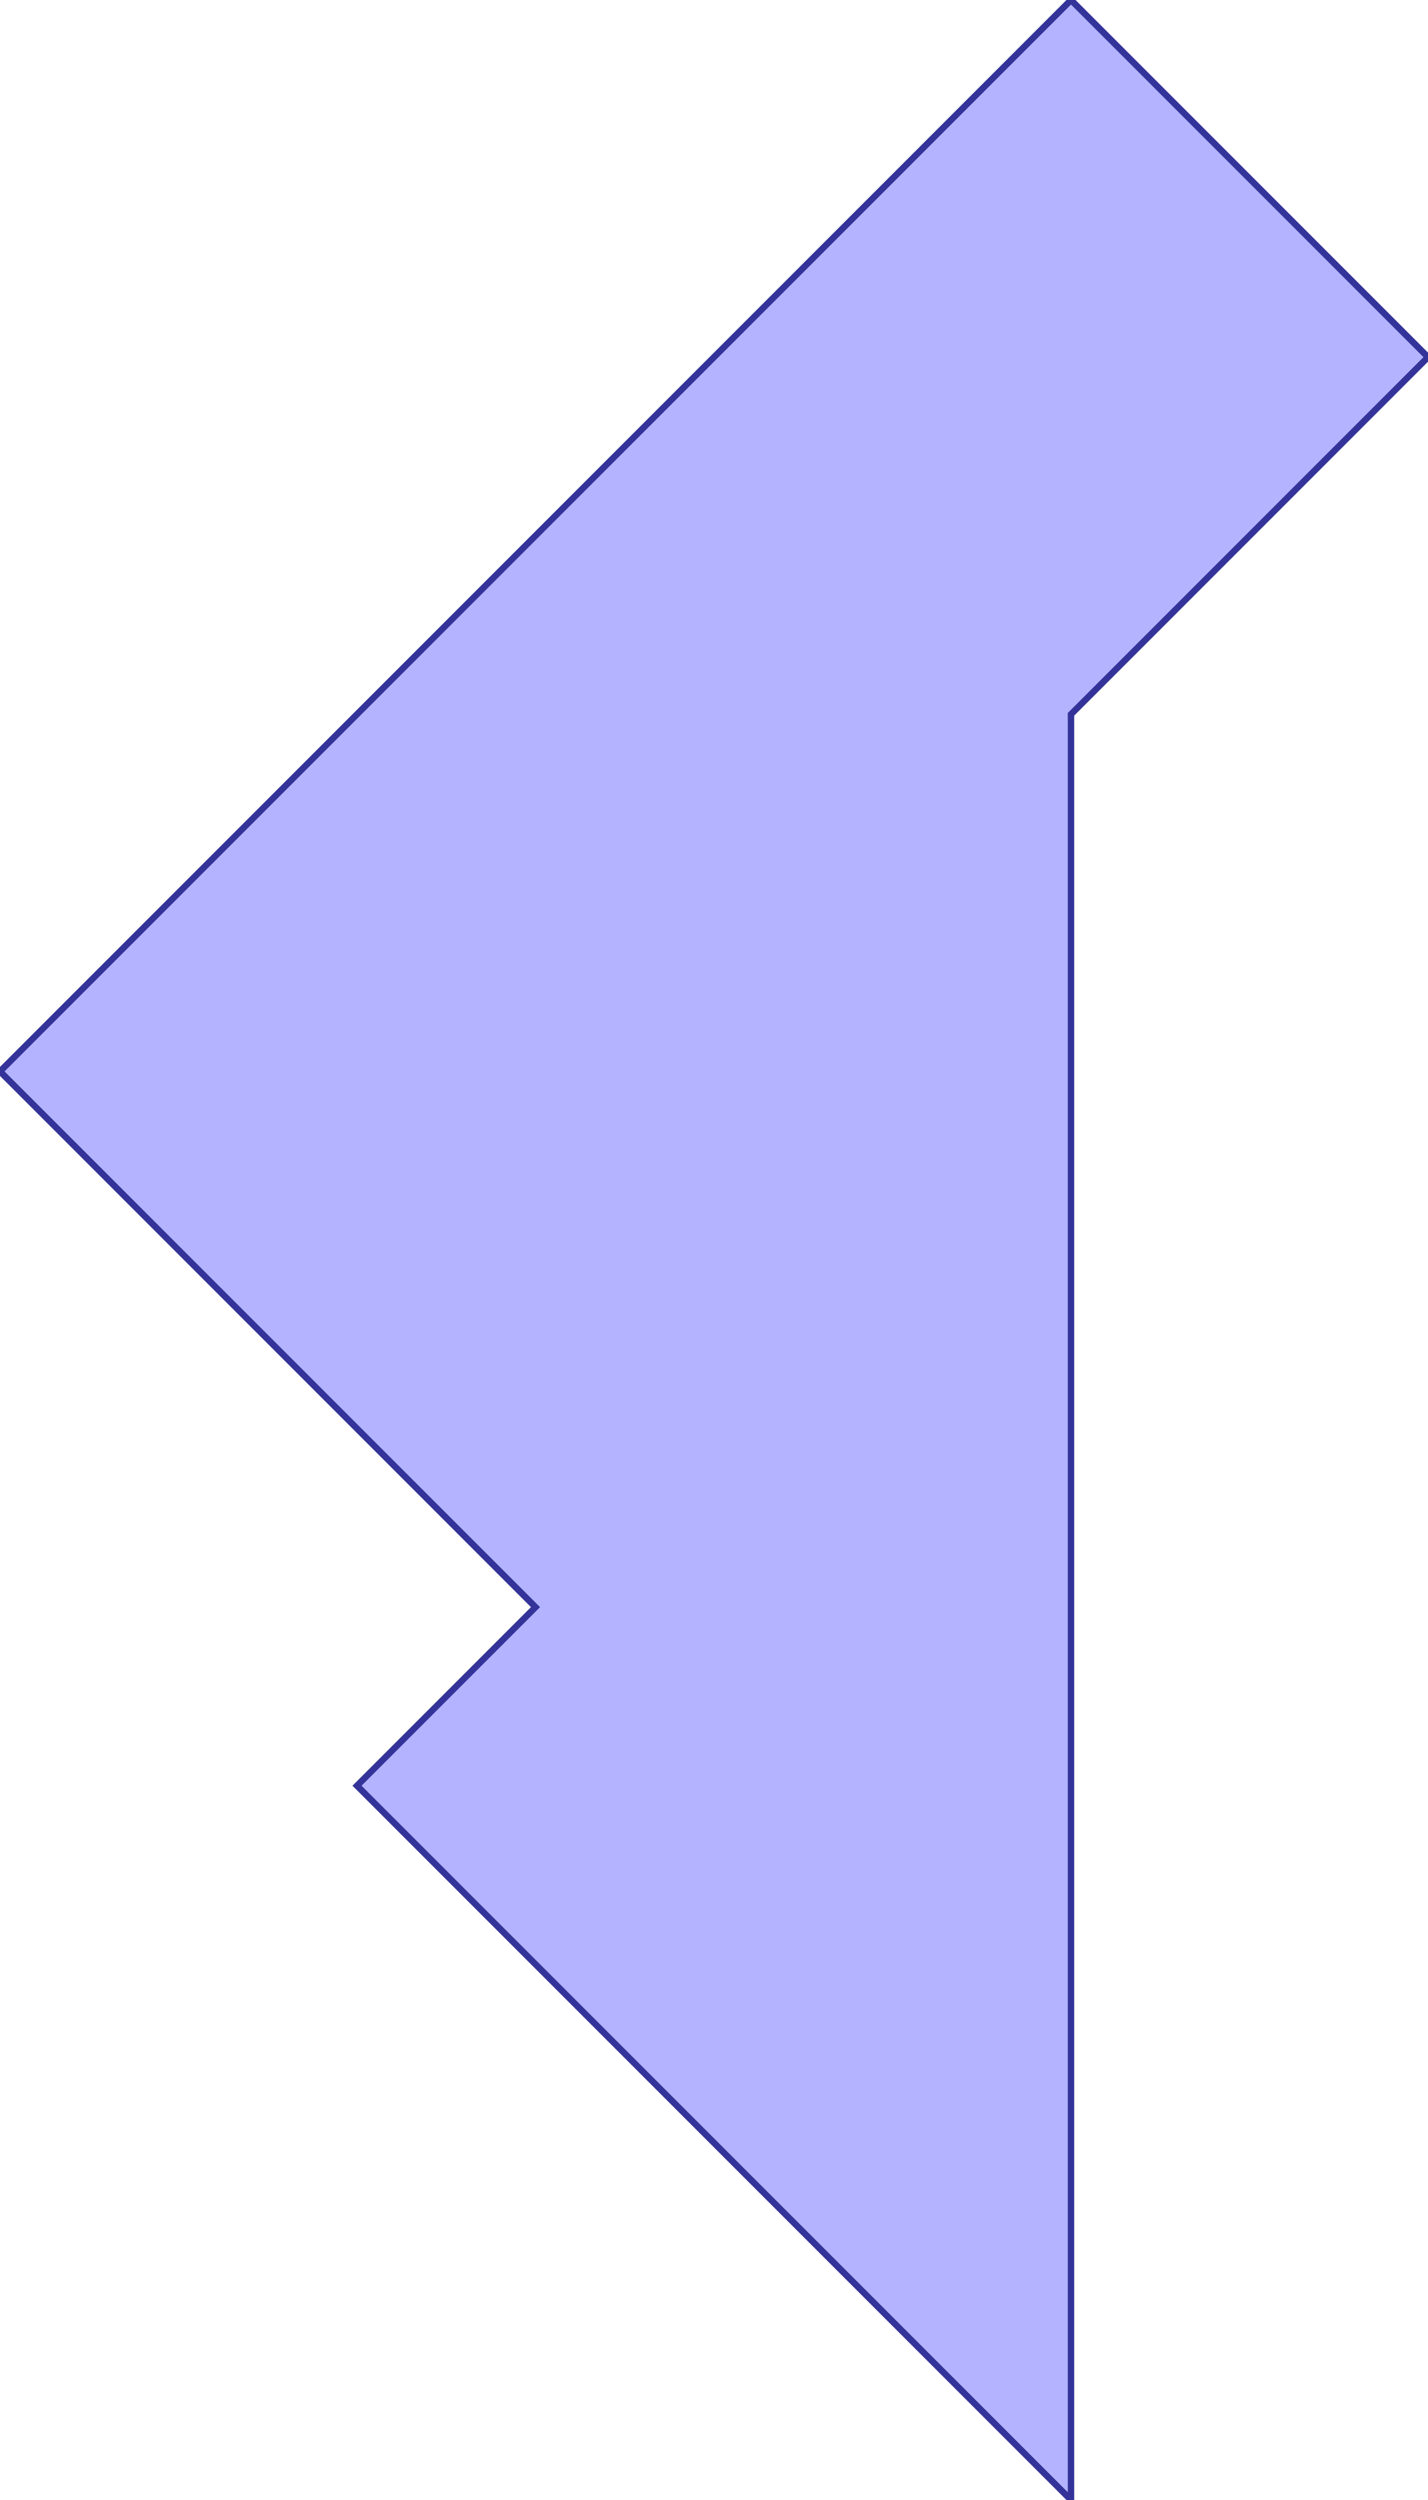 <?xml version="1.0" standalone="no"?>
<!DOCTYPE svg PUBLIC "-//W3C//DTD SVG 1.1//EN"
"http://www.w3.org/Graphics/SVG/1.1/DTD/svg11.dtd">
<svg  version="1.1" xmlns="http://www.w3.org/2000/svg" xmlns:xlink="http://www.w3.org/1999/xlink" viewBox="0 0 4 7">
<g title="A + B (CGAL EPECK)" fill-rule="evenodd">
<path d="M 3,2 L 3,7 L 1,5 L 1.5,4.5 L -0,3 L 3,-0 L 4,1 L 3,2 z" style="fill-opacity:0.3;fill:rgb(0,0,255);stroke:rgb(51,51,153);stroke-width:0.018" />
</g></svg>